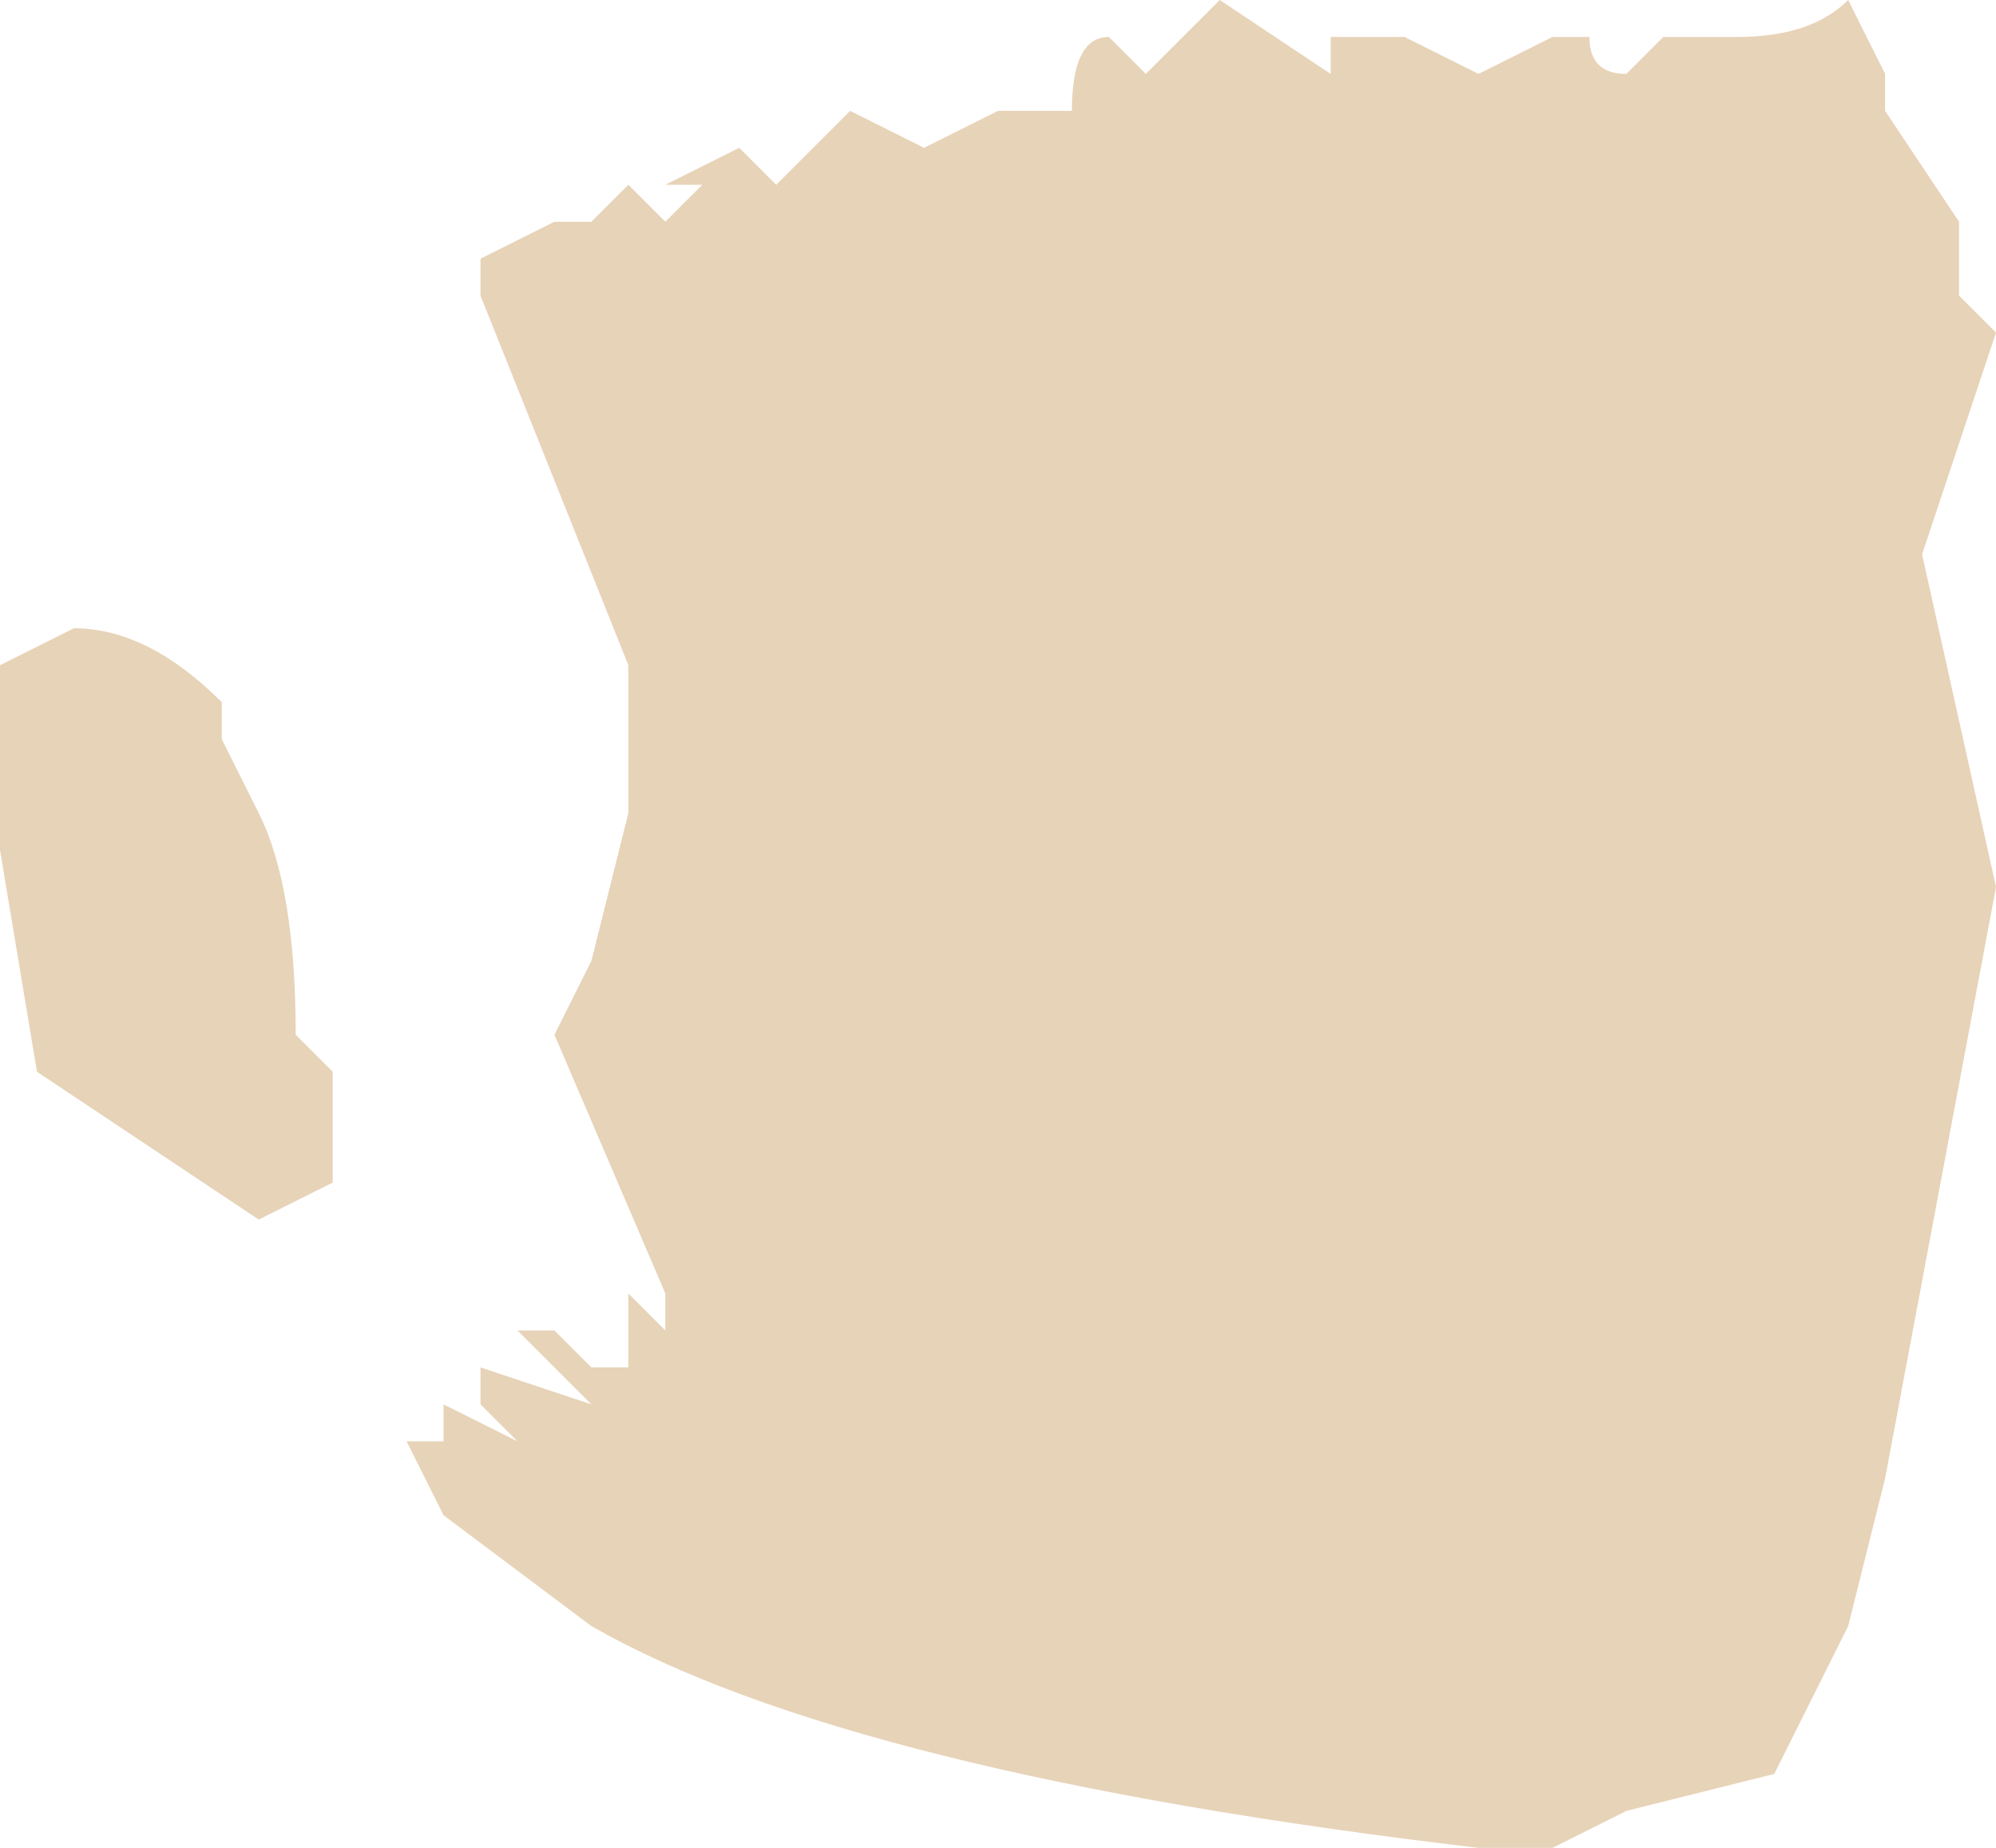 <?xml version="1.0" encoding="UTF-8" standalone="no"?>
<svg xmlns:xlink="http://www.w3.org/1999/xlink" height="2.5px" width="2.7px" xmlns="http://www.w3.org/2000/svg">
  <g transform="matrix(1.0, 0.0, 0.0, 1.0, 1.0, 0.5)">
    <path d="M0.5 -0.45 L0.55 -0.4 0.55 -0.4 0.65 -0.5 0.8 -0.4 0.8 -0.45 0.85 -0.45 0.85 -0.45 0.9 -0.45 1.0 -0.4 1.1 -0.45 1.15 -0.45 Q1.15 -0.4 1.2 -0.4 L1.25 -0.45 1.35 -0.45 Q1.45 -0.45 1.5 -0.5 L1.55 -0.4 1.55 -0.35 1.65 -0.2 1.65 -0.1 1.7 -0.05 1.65 0.1 1.6 0.25 1.7 0.7 1.55 1.5 1.5 1.7 1.4 1.9 1.2 1.95 1.1 2.0 1.0 2.0 Q0.15 1.9 -0.2 1.7 L-0.4 1.55 -0.45 1.45 -0.4 1.45 -0.4 1.4 -0.3 1.45 -0.35 1.4 -0.35 1.35 -0.2 1.4 -0.3 1.3 -0.25 1.3 -0.2 1.35 -0.15 1.35 -0.15 1.25 -0.1 1.3 -0.1 1.25 -0.25 0.9 -0.2 0.8 -0.15 0.6 -0.15 0.4 -0.35 -0.1 -0.35 -0.15 -0.25 -0.2 -0.2 -0.2 -0.2 -0.2 -0.15 -0.25 -0.15 -0.25 -0.1 -0.2 -0.05 -0.25 -0.1 -0.25 0.0 -0.3 0.05 -0.25 0.15 -0.35 0.25 -0.3 0.35 -0.35 0.45 -0.35 Q0.45 -0.45 0.5 -0.45 M-0.9 0.35 Q-0.8 0.35 -0.7 0.45 L-0.7 0.5 -0.65 0.6 Q-0.6 0.7 -0.6 0.9 L-0.55 0.95 -0.55 1.0 -0.55 1.1 -0.65 1.15 -0.95 0.95 -1.0 0.65 -1.0 0.4 -0.9 0.35" fill="#e7d3b8" fill-rule="evenodd" stroke="none"/>
  </g>
</svg>
